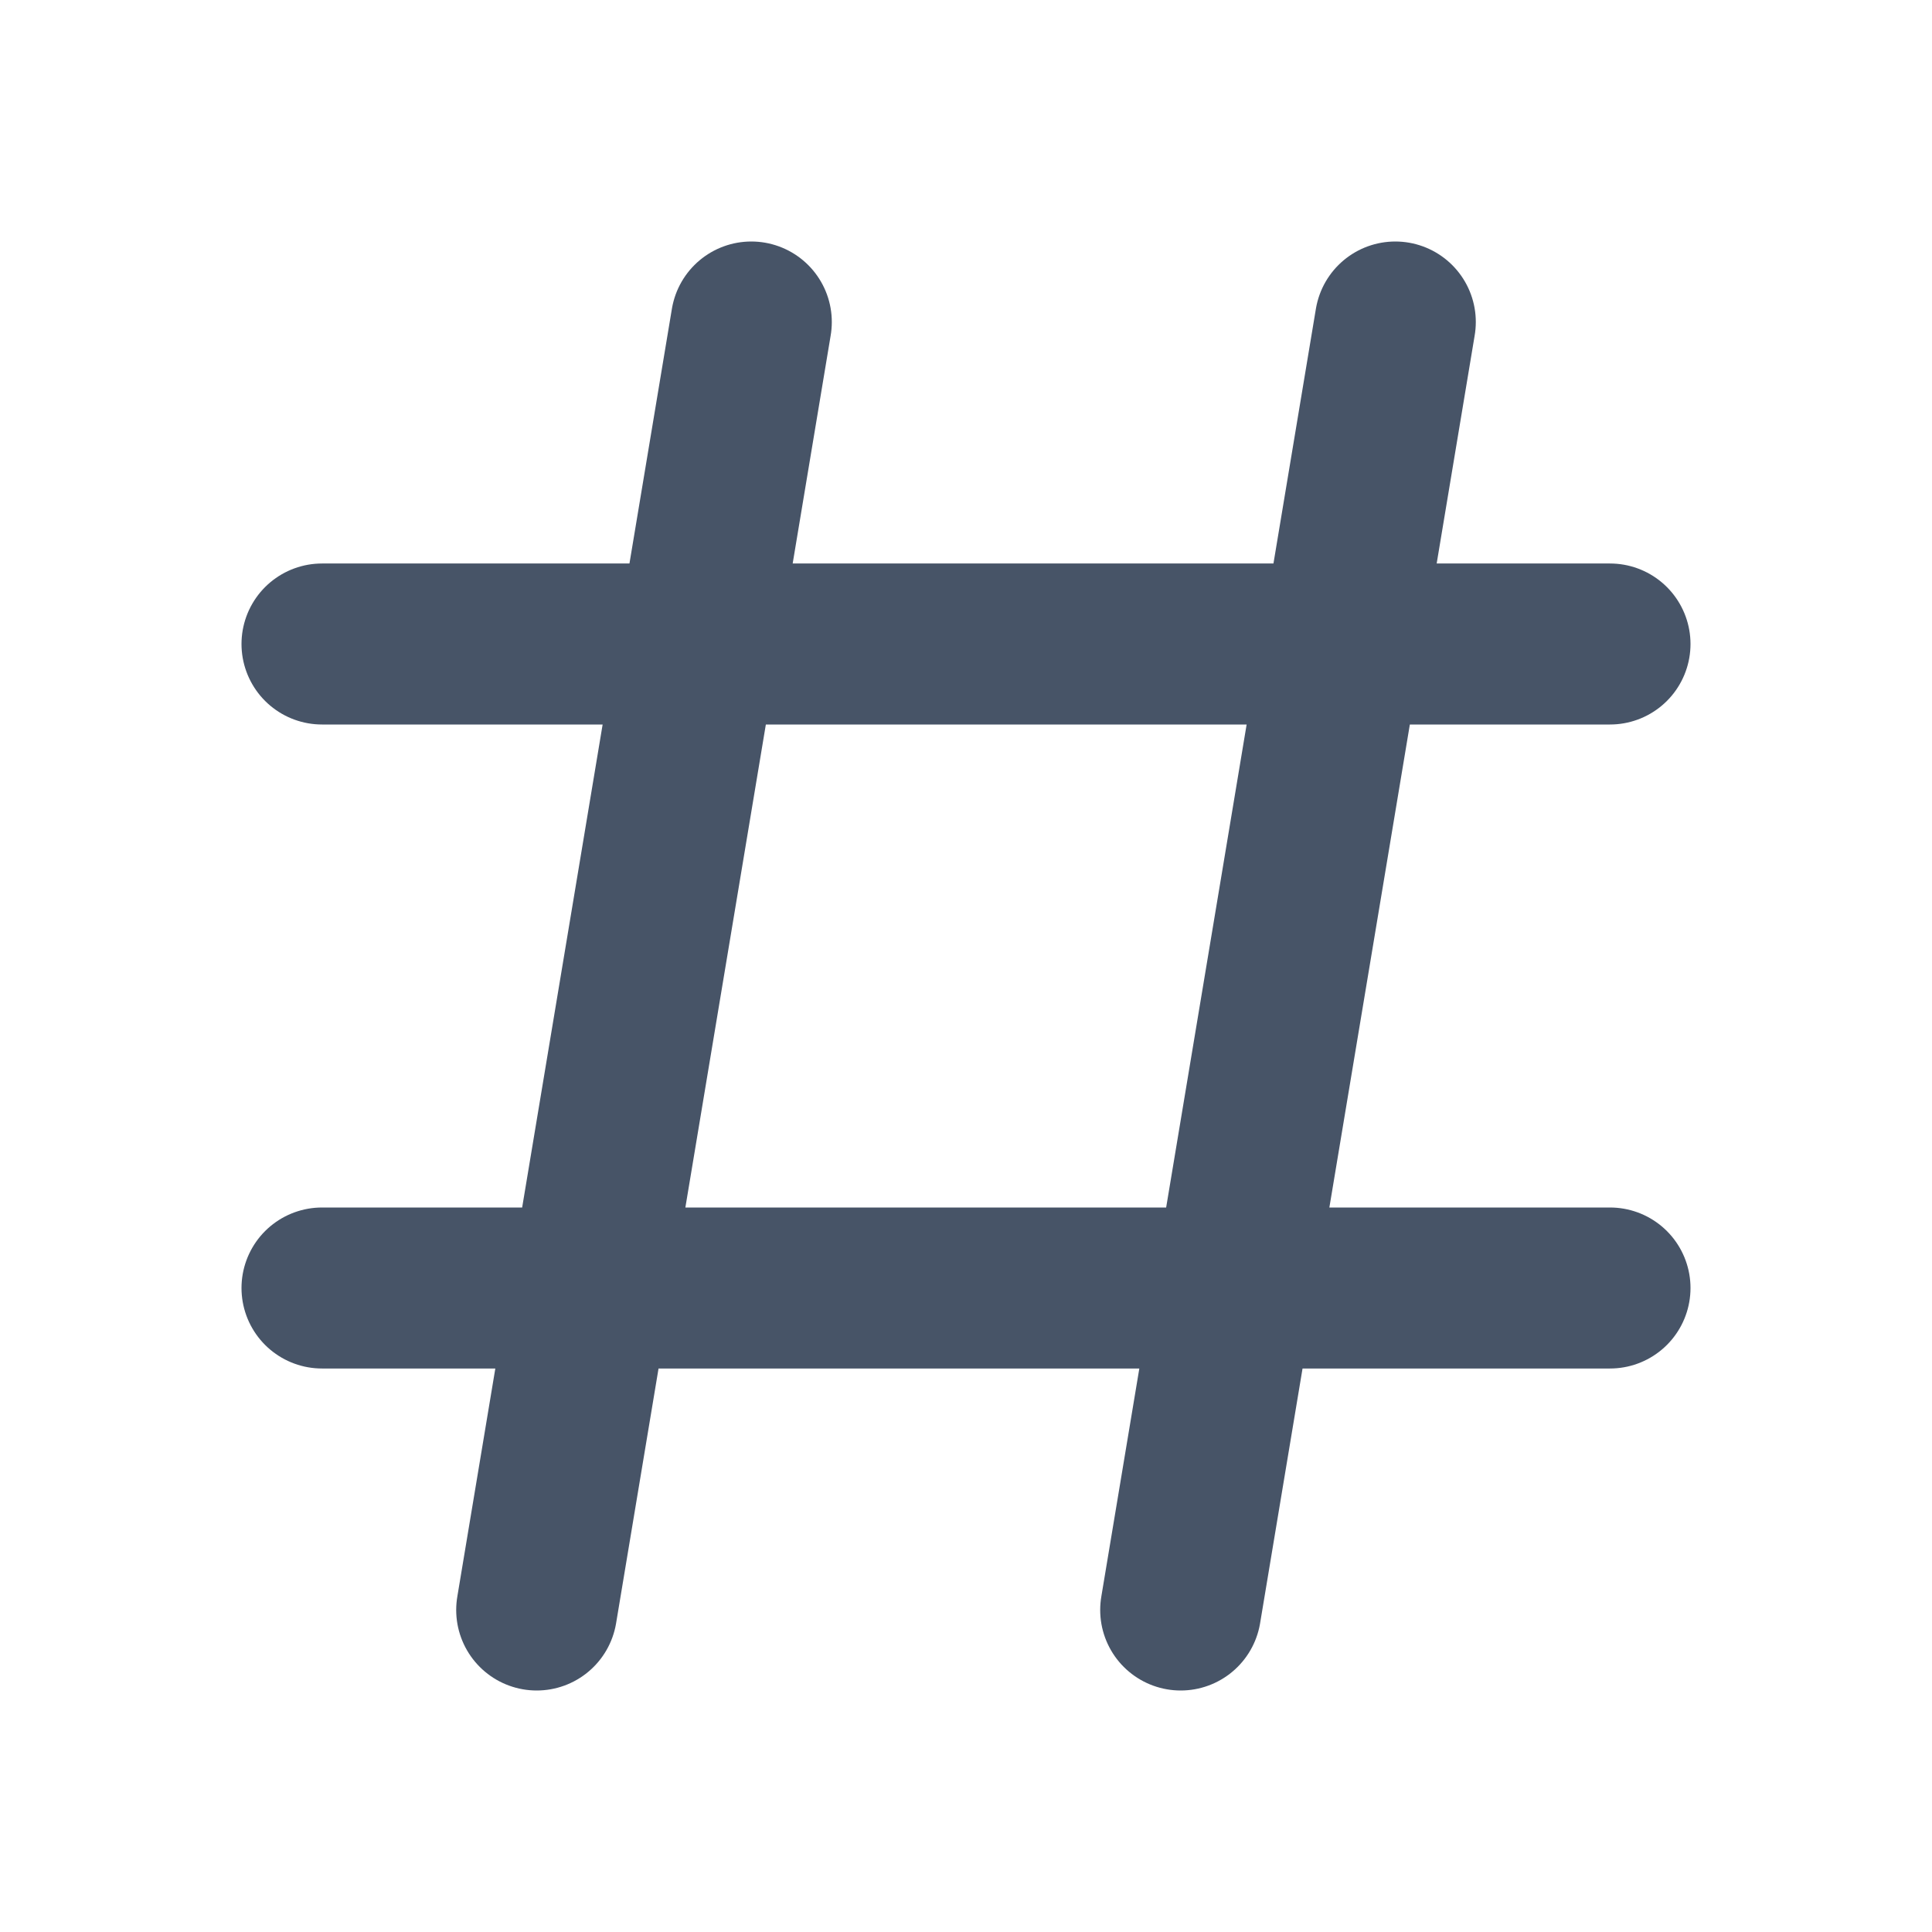 <svg width="24" height="24" viewBox="0 0 24 24" fill="none" xmlns="http://www.w3.org/2000/svg">
<path d="M20 16H4M20 8H4M6.667 20L9.333 4M14.667 20L17.333 4" stroke="#475467" stroke-width="2" stroke-linecap="round"/>
</svg>
